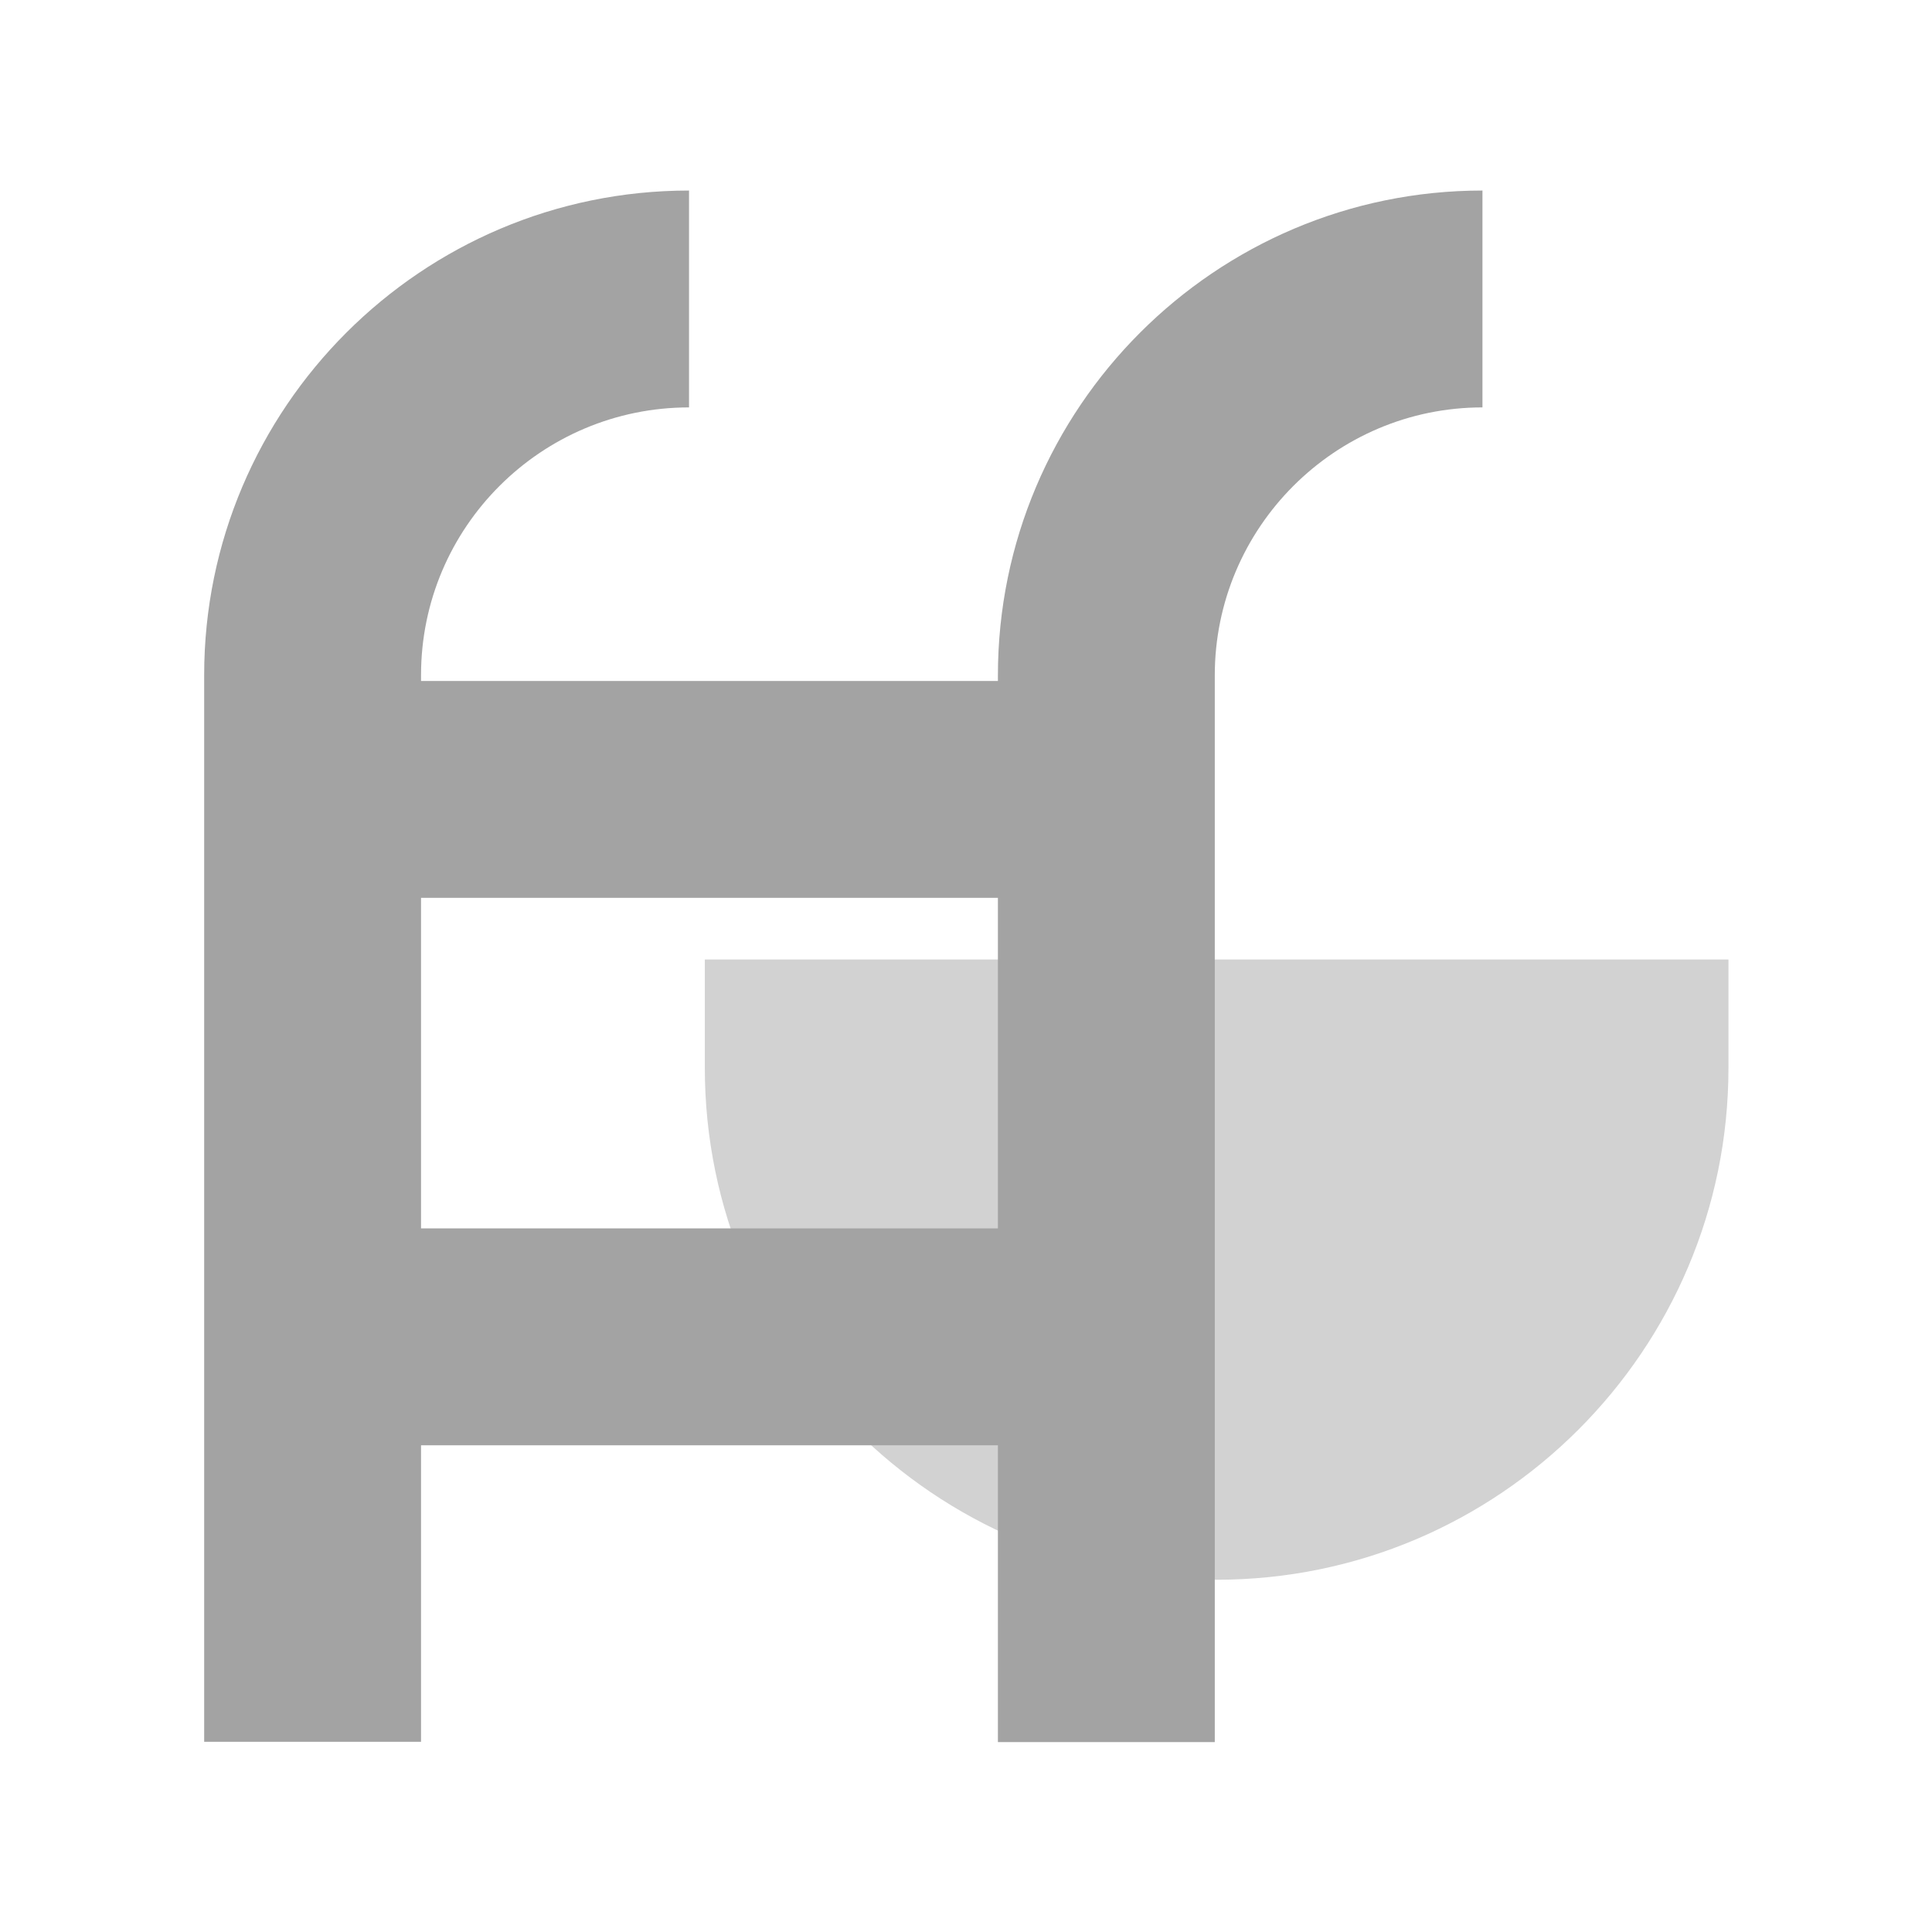<?xml version="1.0" encoding="utf-8"?>
<!-- Generator: Adobe Illustrator 24.1.0, SVG Export Plug-In . SVG Version: 6.00 Build 0)  -->
<svg version="1.1" id="레이어_1" xmlns="http://www.w3.org/2000/svg" xmlns:xlink="http://www.w3.org/1999/xlink" x="0px"
	 y="0px" viewBox="0 0 62.36 62.36" style="enable-background:new 0 0 62.36 62.36;" xml:space="preserve">
<style type="text/css">
	.st0{fill:#D2D2D2;}
	.st1{fill:#A3A3A3;}
</style>
<g>
	<path class="st0" d="M22.75,30.97v3.5c0,9.11,7.41,16.52,16.52,16.52s16.52-7.41,16.52-16.52v-3.5
		C55.79,30.97,22.75,30.97,22.75,30.97z"/>
	<path class="st1" d="M32.21,21.8v0.18H13.59v-0.19c0-4.77,3.88-8.64,8.65-8.64v-7c-8.63,0-15.65,7.02-15.65,15.64v34.43h7v-9.57
		h18.62v9.58h7V21.8c0-4.77,3.88-8.65,8.64-8.65v-7C39.23,6.15,32.21,13.17,32.21,21.8z M13.59,39.65V28.98h18.62v10.67H13.59z"/>
</g>
</svg>
